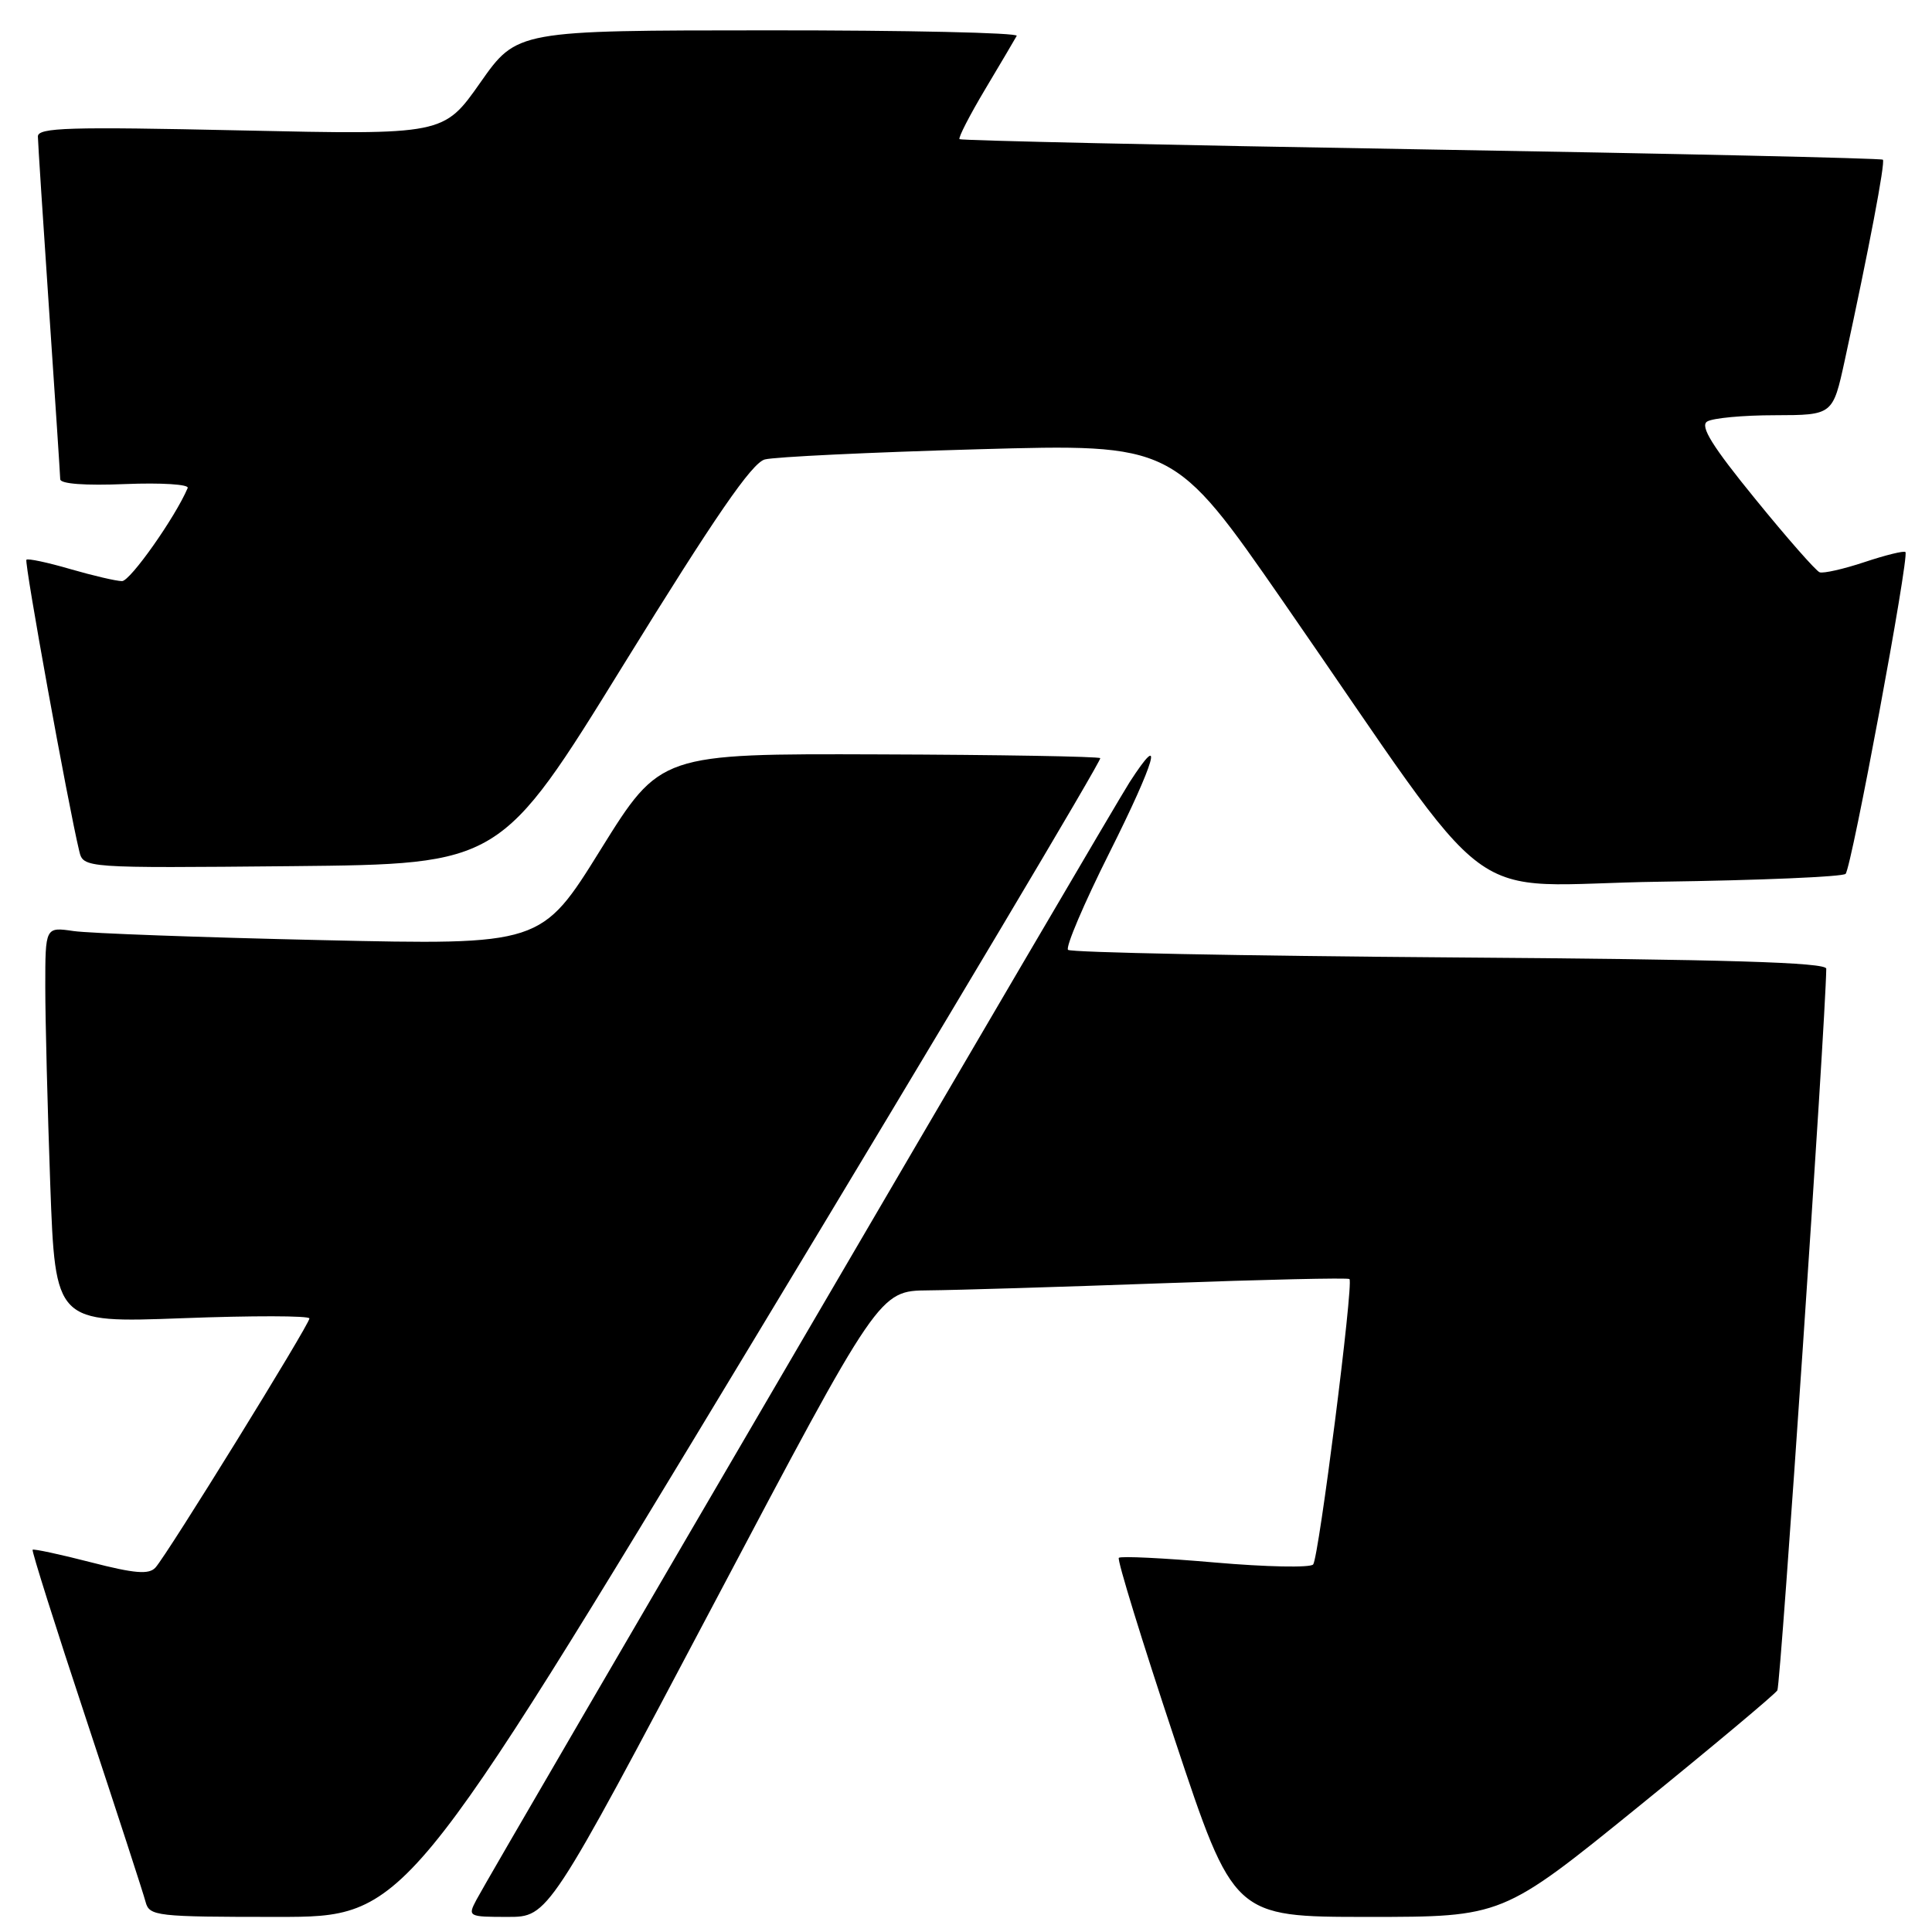 <?xml version="1.0" encoding="UTF-8" standalone="no"?>
<!DOCTYPE svg PUBLIC "-//W3C//DTD SVG 1.1//EN" "http://www.w3.org/Graphics/SVG/1.1/DTD/svg11.dtd" >
<svg xmlns="http://www.w3.org/2000/svg" xmlns:xlink="http://www.w3.org/1999/xlink" version="1.1" viewBox="0 0 256 256">
 <g >
 <path fill="currentColor"
d=" M 99.95 177.43 C 125.38 135.32 146.01 100.68 145.79 100.46 C 145.57 100.24 132.37 100.01 116.45 99.96 C 87.50 99.86 87.50 99.86 79.61 112.54 C 71.73 125.23 71.73 125.23 42.61 124.57 C 26.60 124.21 11.81 123.67 9.75 123.37 C 6.00 122.82 6.00 122.82 6.00 130.75 C 6.00 135.11 6.30 146.92 6.66 156.99 C 7.33 175.30 7.33 175.30 24.16 174.67 C 33.42 174.32 41.00 174.33 41.00 174.70 C 41.00 175.51 22.16 206.00 20.60 207.71 C 19.74 208.66 17.86 208.51 12.04 207.01 C 7.93 205.95 4.46 205.21 4.32 205.35 C 4.18 205.49 7.37 215.60 11.42 227.81 C 15.46 240.03 19.01 250.92 19.29 252.01 C 19.79 253.90 20.69 254.00 36.76 254.00 C 53.71 254.00 53.71 254.00 99.95 177.43 Z  M 94.58 212.52 C 116.50 171.04 116.50 171.04 123.00 170.98 C 126.58 170.95 140.52 170.53 153.99 170.04 C 167.46 169.55 178.63 169.29 178.81 169.48 C 179.38 170.04 174.74 206.45 174.00 207.30 C 173.61 207.75 167.76 207.63 160.99 207.04 C 154.23 206.45 148.49 206.17 148.25 206.42 C 148.00 206.66 151.33 217.47 155.64 230.43 C 163.47 254.00 163.47 254.00 181.28 254.00 C 199.08 254.00 199.08 254.00 217.00 239.47 C 226.85 231.48 235.18 224.51 235.51 223.98 C 235.95 223.27 241.90 135.47 241.99 128.36 C 242.00 127.52 228.69 127.12 192.08 126.86 C 164.63 126.66 141.88 126.21 141.52 125.86 C 141.17 125.50 143.63 119.72 147.00 113.00 C 153.10 100.83 154.38 96.37 149.67 103.66 C 147.21 107.47 65.41 247.43 63.12 251.75 C 61.96 253.95 62.04 254.00 67.29 254.00 C 72.65 254.00 72.65 254.00 94.58 212.52 Z  M 244.55 115.79 C 245.34 114.99 253.02 73.70 252.48 73.15 C 252.29 72.95 249.85 73.55 247.06 74.48 C 244.27 75.41 241.59 76.01 241.11 75.83 C 240.62 75.65 236.77 71.27 232.56 66.09 C 226.90 59.15 225.23 56.47 226.20 55.86 C 226.91 55.40 230.96 55.02 235.18 55.02 C 242.86 55.00 242.86 55.00 244.44 47.75 C 247.63 33.07 249.83 21.50 249.49 21.16 C 249.30 20.97 221.77 20.35 188.32 19.79 C 154.87 19.23 127.34 18.62 127.14 18.44 C 126.95 18.26 128.48 15.28 130.55 11.81 C 132.62 8.34 134.50 5.16 134.72 4.75 C 134.94 4.34 120.13 4.01 101.81 4.02 C 68.50 4.03 68.50 4.03 63.64 10.95 C 58.78 17.87 58.78 17.87 31.89 17.28 C 9.16 16.78 5.00 16.90 5.02 18.09 C 5.03 18.87 5.70 29.17 6.50 41.00 C 7.30 52.83 7.97 62.95 7.98 63.50 C 7.99 64.12 11.31 64.36 16.62 64.14 C 21.36 63.95 25.07 64.18 24.87 64.66 C 23.23 68.53 17.26 77.00 16.17 77.00 C 15.42 77.00 12.34 76.28 9.33 75.41 C 6.32 74.53 3.69 73.97 3.50 74.17 C 3.19 74.48 9.01 106.59 10.50 112.77 C 11.05 115.03 11.05 115.03 38.68 114.77 C 66.32 114.50 66.32 114.50 82.67 88.00 C 94.75 68.43 99.63 61.34 101.34 60.88 C 102.62 60.54 115.33 59.93 129.59 59.53 C 155.52 58.80 155.52 58.80 169.98 79.65 C 199.35 122.02 192.87 117.20 220.02 116.83 C 233.12 116.65 244.16 116.18 244.55 115.79 Z "/>
</g>
</svg>